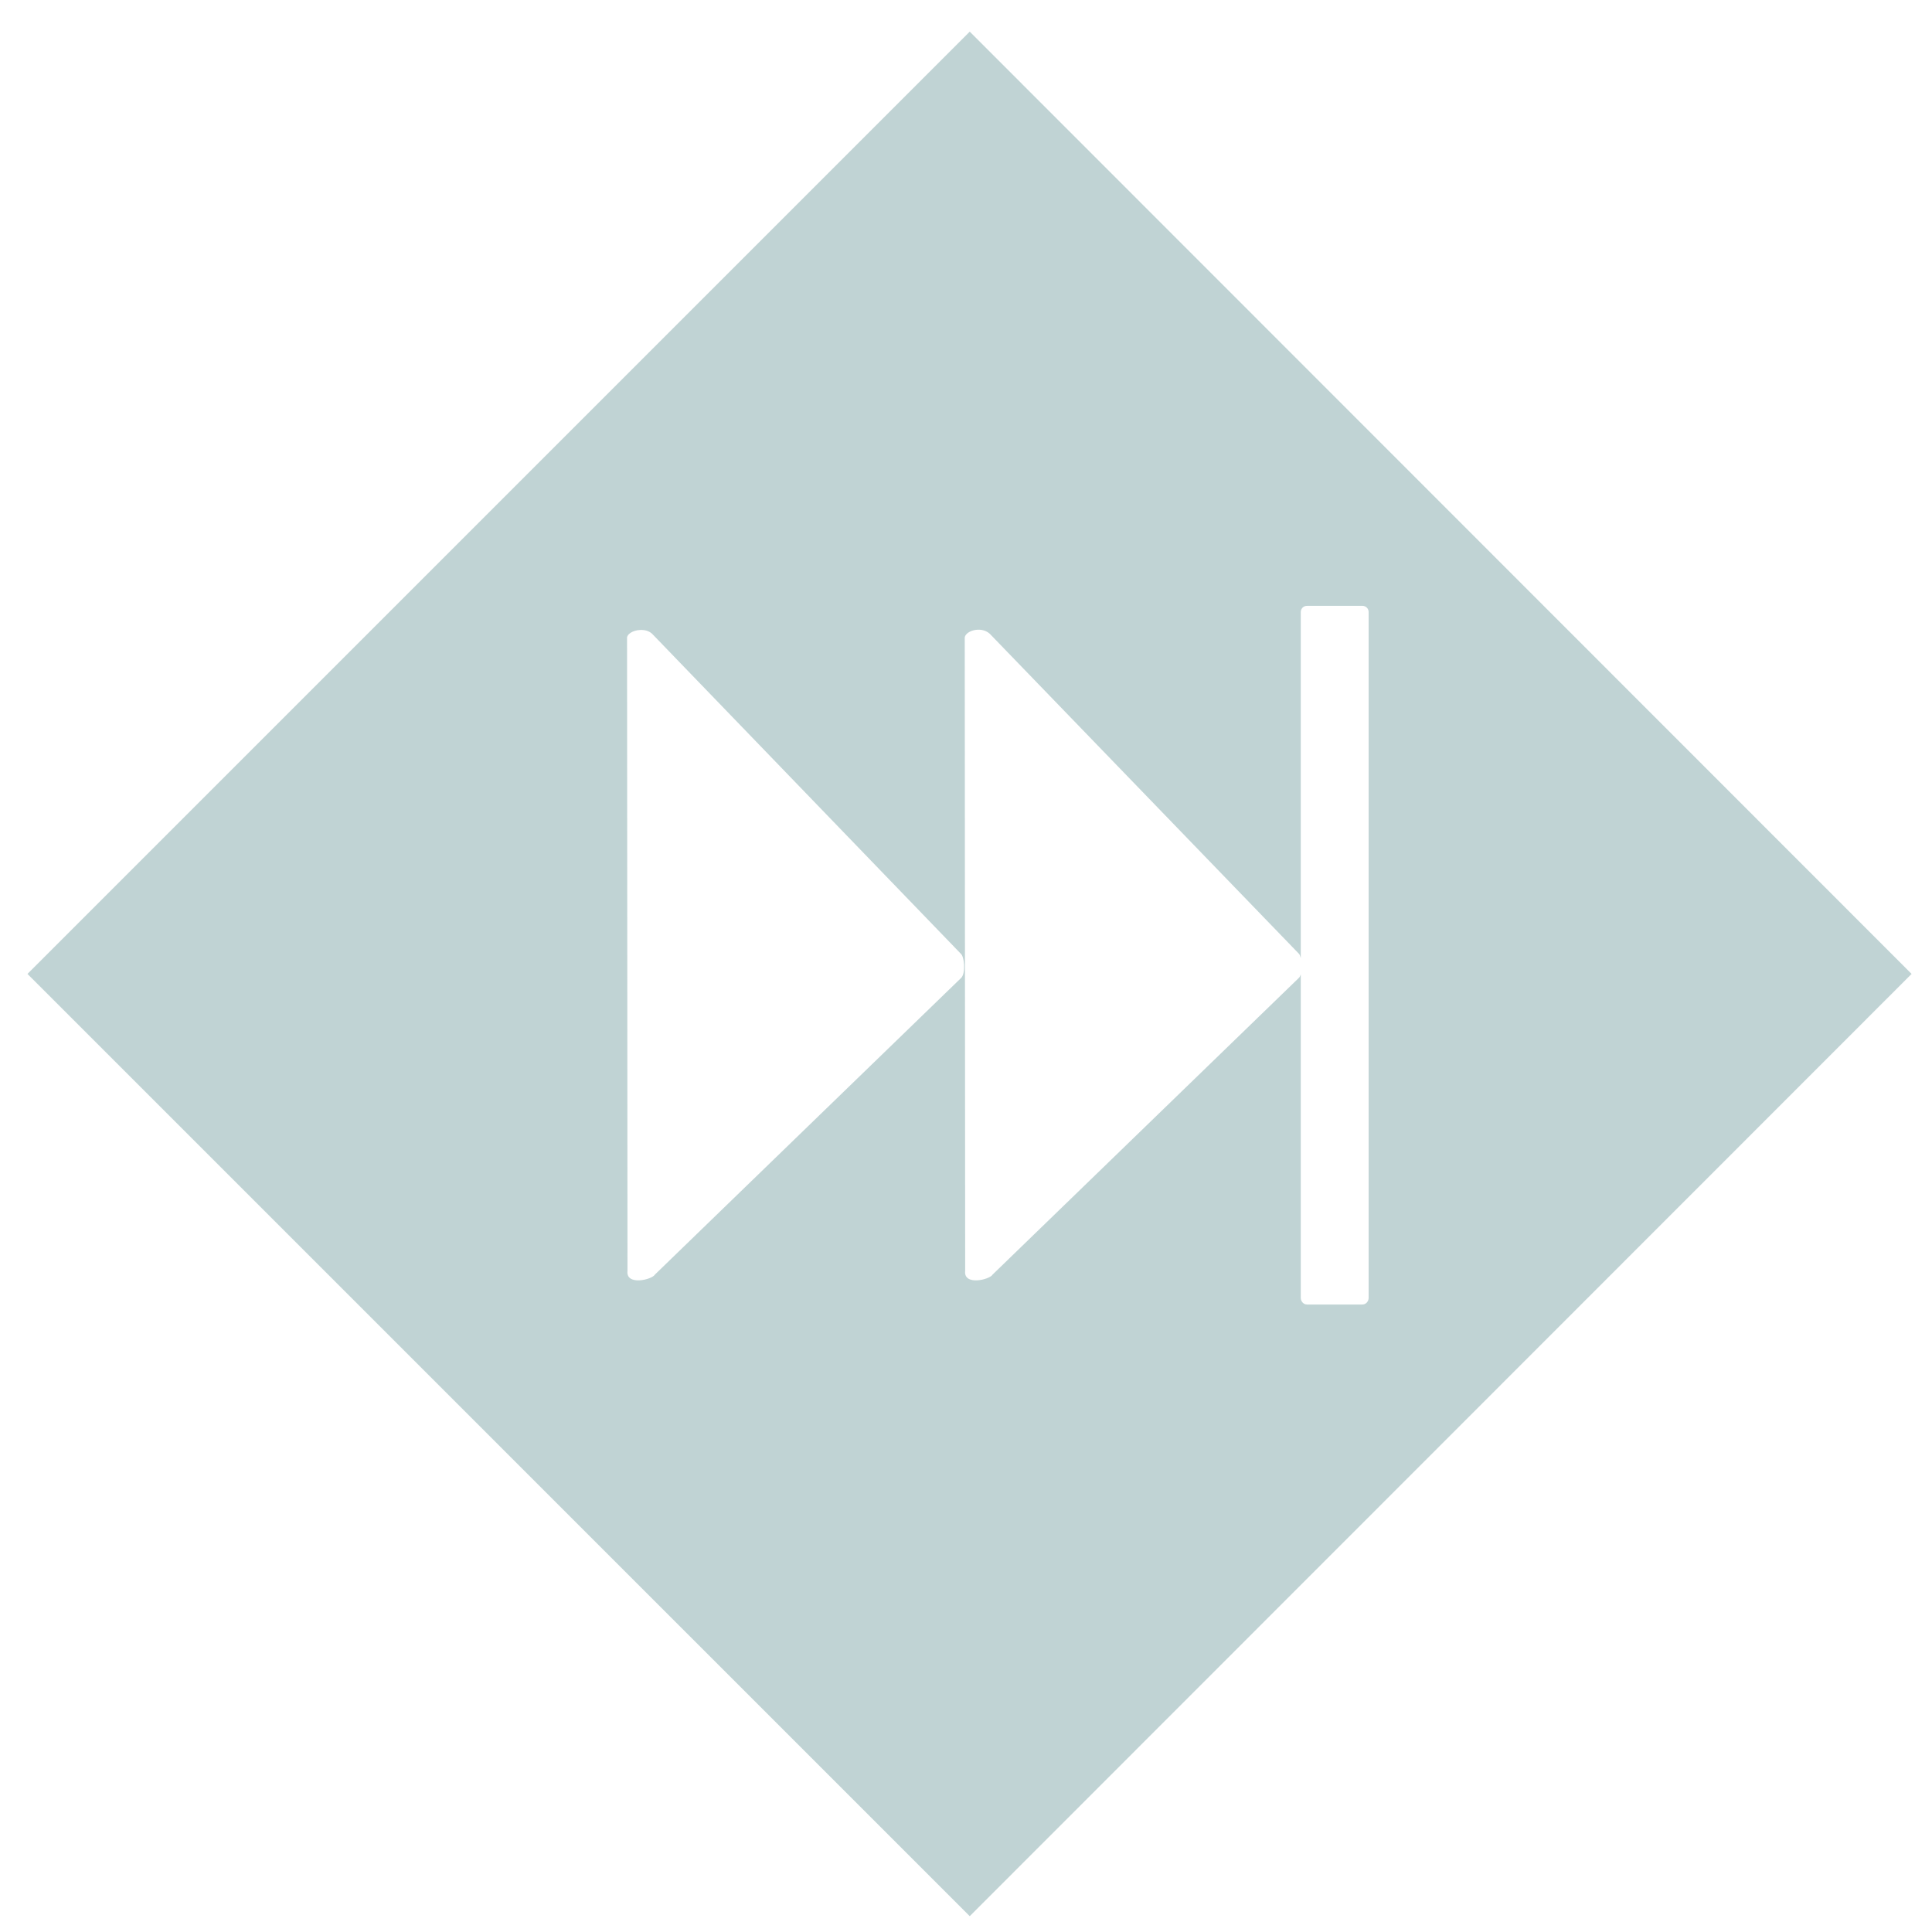 <?xml version="1.0" encoding="UTF-8" standalone="no"?>
<!-- Created with Inkscape (http://www.inkscape.org/) -->

<svg
   xmlns:dc="http://purl.org/dc/elements/1.1/"
   xmlns:cc="http://creativecommons.org/ns#"
   xmlns:rdf="http://www.w3.org/1999/02/22-rdf-syntax-ns#"
   xmlns:svg="http://www.w3.org/2000/svg"
   xmlns="http://www.w3.org/2000/svg"
   xmlns:sodipodi="http://sodipodi.sourceforge.net/DTD/sodipodi-0.dtd"
   xmlns:inkscape="http://www.inkscape.org/namespaces/inkscape"
   width="145"
   height="145"
   id="svg2"
   version="1.1"
   inkscape:version="0.48.3.1 r9886"
   sodipodi:docname="foward.svg">
  <defs
     id="defs4" />
  <sodipodi:namedview
     id="base"
     pagecolor="#ffffff"
     bordercolor="#666666"
     borderopacity="1.0"
     inkscape:pageopacity="0.0"
     inkscape:pageshadow="2"
     inkscape:zoom="3.959798"
     inkscape:cx="94.186133"
     inkscape:cy="88.290973"
     inkscape:document-units="px"
     inkscape:current-layer="layer1"
     showgrid="false"
     inkscape:window-width="1215"
     inkscape:window-height="1000"
     inkscape:window-x="65"
     inkscape:window-y="24"
     inkscape:window-maximized="1" />
  <g
     inkscape:label="Layer 1"
     inkscape:groupmode="layer"
     id="layer1"
     transform="translate(0,-907.362)">
    <path
       style="opacity:0.75;fill:#518687;fill-opacity:0.475;stroke:none"
       d="M 72.781 2.375 L 2.062 73.094 L 72.781 143.812 L 143.469 73.094 L 72.781 2.375 z M 98.094 45.469 L 102.25 45.469 C 102.514 45.469 102.719 45.673 102.719 45.938 L 102.719 97.406 C 102.719 97.67 102.514 97.906 102.25 97.906 L 98.094 97.906 C 97.83 97.906 97.625 97.67 97.625 97.406 L 97.625 73.125 C 97.591 73.234 97.557 73.311 97.5 73.375 L 74.5 95.656 C 74.284 96.045 72.298 96.522 72.438 95.375 L 72.406 47.938 C 72.327 47.392 73.585 46.935 74.281 47.562 L 97.469 71.562 C 97.544 71.62 97.583 71.753 97.625 71.906 L 97.625 45.938 C 97.625 45.673 97.83 45.469 98.094 45.469 z M 48.031 47.281 C 48.351 47.265 48.676 47.327 48.938 47.562 L 72.094 71.562 C 72.394 71.793 72.472 73.017 72.156 73.375 L 49.156 95.656 C 48.94 96.045 46.954 96.522 47.094 95.375 L 47.062 47.938 C 47.013 47.597 47.498 47.308 48.031 47.281 z "
       transform="translate(0,907.362)"
       id="rect2985" />
  </g>
</svg>

